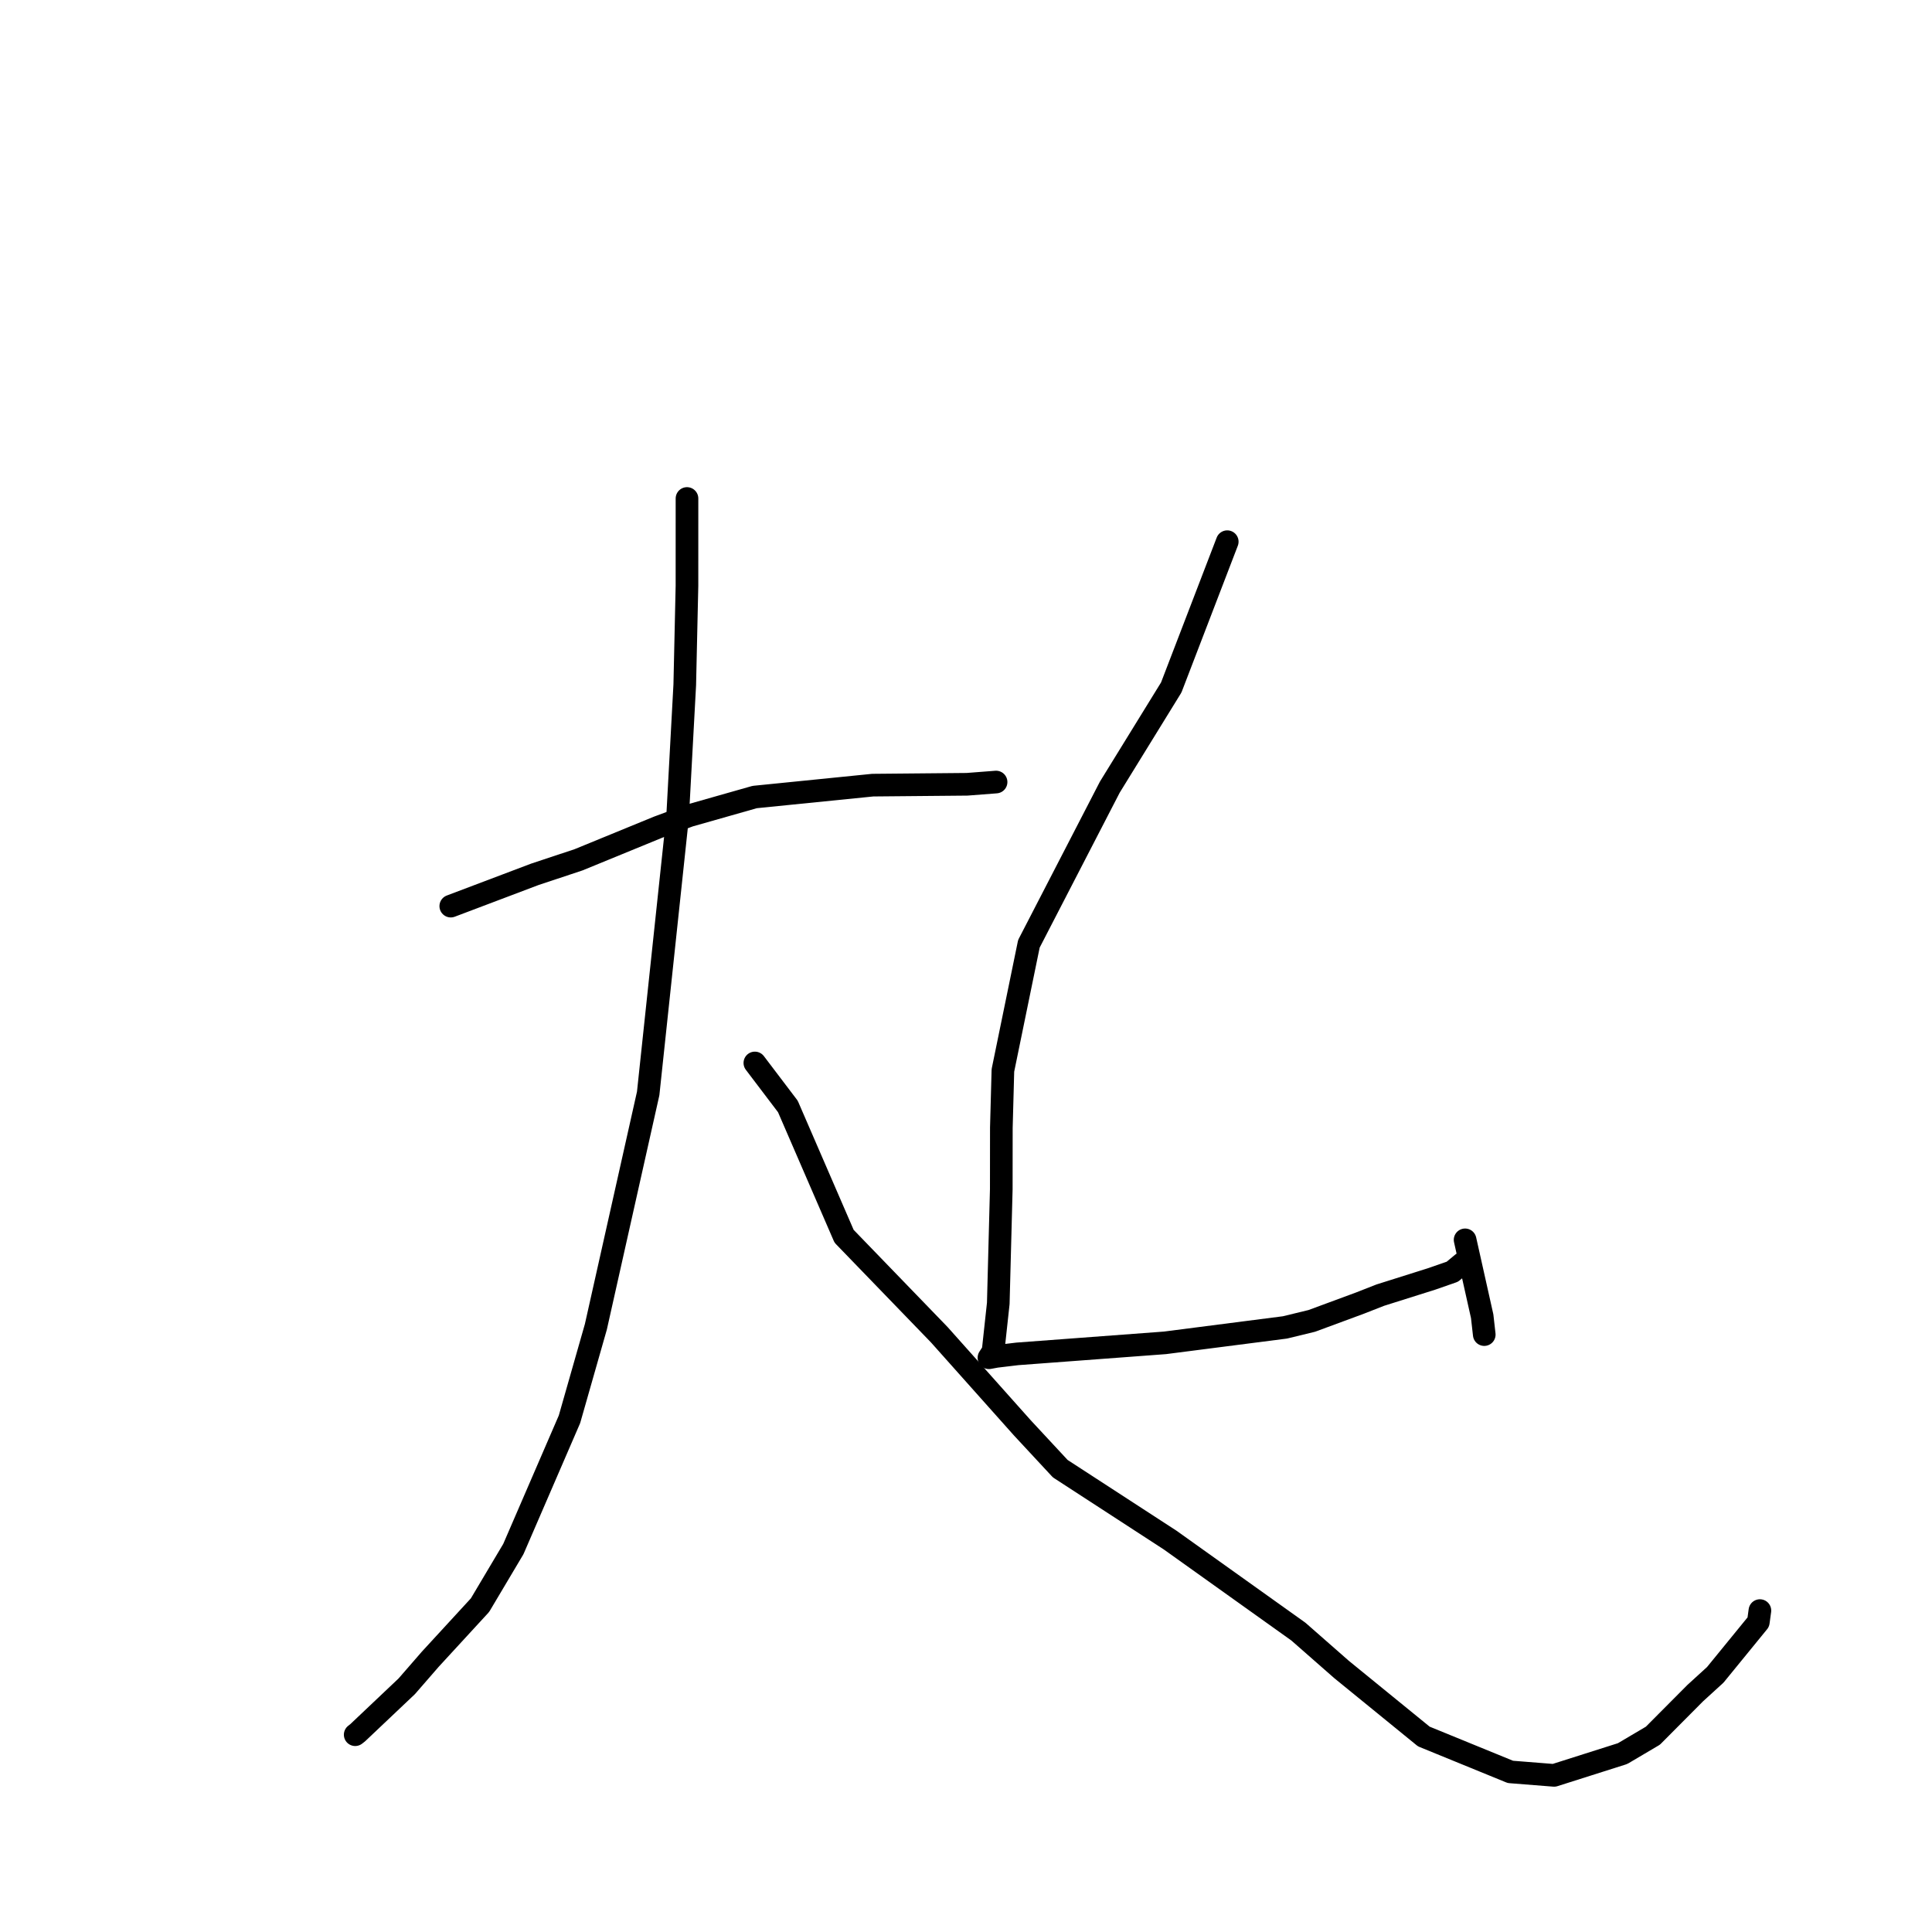 <?xml version="1.0" standalone="no"?>
    <svg width="256" height="256" xmlns="http://www.w3.org/2000/svg" version="1.1">
    <polyline stroke="black" stroke-width="3" stroke-linecap="round" fill="transparent" stroke-linejoin="round" points="59.73 120.066 70.872 115.851 76.662 113.928 87.2 109.607 91.342 108.072 100.001 105.611 115.642 104.036 128.143 103.921 131.603 103.655 131.983 103.625 131.985 103.625 " />
        <polyline stroke="black" stroke-width="3" stroke-linecap="round" fill="transparent" stroke-linejoin="round" points="91.03 66.052 91.027 77.617 90.734 90.746 89.785 108.255 85.887 144.888 78.957 175.804 75.46 188.059 68.022 205.257 63.603 212.69 57.013 219.857 53.895 223.444 47.388 229.605 47.065 229.857 " />
        <polyline stroke="black" stroke-width="3" stroke-linecap="round" fill="transparent" stroke-linejoin="round" points="100.023 140.847 104.398 146.614 111.846 163.81 124.456 176.854 135.475 189.209 140.487 194.605 155.051 204.069 172.045 216.198 177.762 221.214 188.663 230.096 200.136 234.786 205.922 235.245 214.995 232.363 219.016 229.989 224.629 224.346 227.28 221.928 232.988 214.934 233.196 213.411 " />
        <polyline stroke="black" stroke-width="3" stroke-linecap="round" fill="transparent" stroke-linejoin="round" points="162.617 71.776 155.196 91.094 147.056 104.3 136.334 125.057 132.89 141.833 132.684 149.441 132.675 157.561 132.277 172.703 131.587 179.061 131.096 179.824 131.042 179.907 131.042 179.908 131.041 179.909 131.041 179.909 131.994 179.732 134.808 179.395 154.362 177.934 170.265 175.889 173.823 175.024 180.181 172.675 182.897 171.611 189.702 169.465 192.444 168.51 193.701 167.466 193.782 167.399 " />
        <polyline stroke="black" stroke-width="3" stroke-linecap="round" fill="transparent" stroke-linejoin="round" points="194.133 164.286 196.396 174.407 196.671 176.84 " />
        </svg>